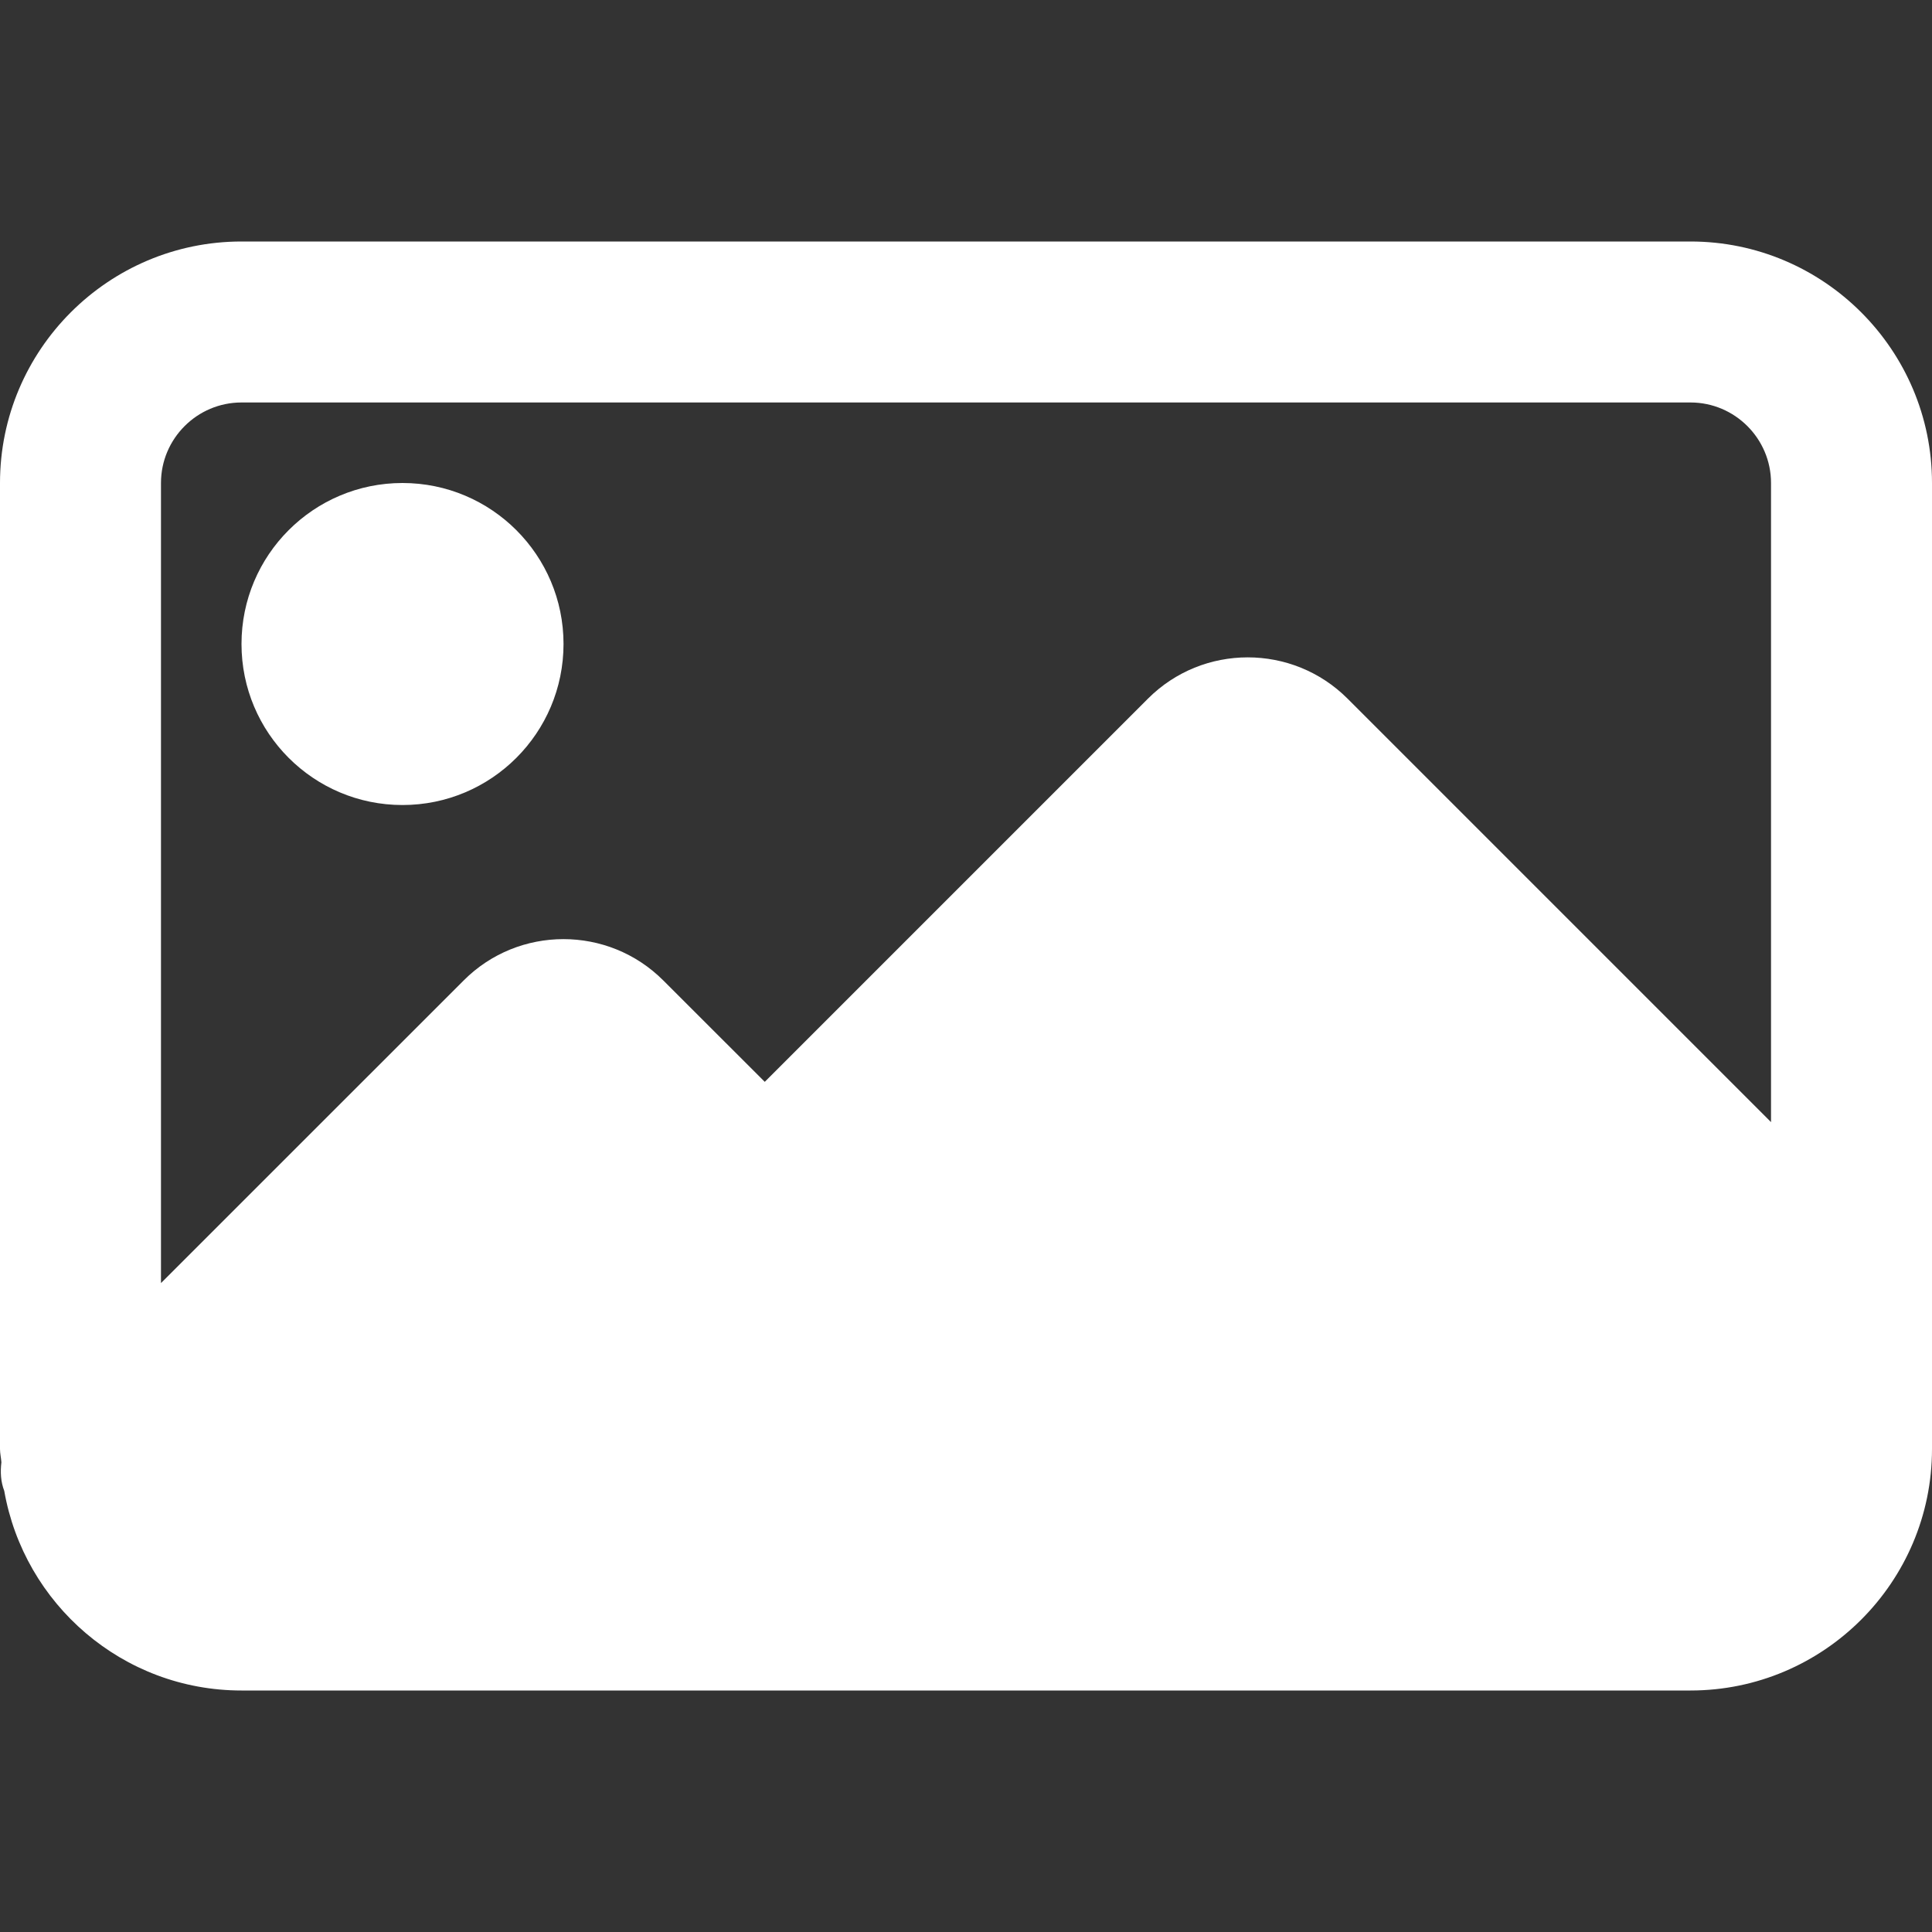 <svg width="25" height="25" viewBox="0 0 25 25" fill="none" xmlns="http://www.w3.org/2000/svg">
<rect x="0" y="0" width="25" height="25" fill="#333333" stroke="none"/>
<path d="M7.292 8.333C7.292 9.484 6.359 10.417 5.208 10.417C4.058 10.417 3.125 9.484 3.125 8.333C3.125 7.183 4.058 6.25 5.208 6.25C6.359 6.25 7.292 7.183 7.292 8.333Z" fill="white"/>
<path d="M21.875 3.125H3.125C1.402 3.125 0 4.527 0 6.25V18.75C0 18.808 0.014 18.863 0.018 18.922C0.003 19.047 0.009 19.173 0.055 19.292C0.312 20.756 1.587 21.875 3.125 21.875H21.875C23.598 21.875 25 20.473 25 18.75V6.25C25 4.527 23.598 3.125 21.875 3.125ZM3.125 5.208H21.875C22.449 5.208 22.917 5.676 22.917 6.25V14.52L17.438 9.041C16.725 8.328 15.566 8.328 14.854 9.041L9.896 13.999L8.583 12.687C7.871 11.974 6.711 11.974 6 12.687L2.083 16.603V6.25C2.083 5.676 2.551 5.208 3.125 5.208Z" fill="white"/>
</svg>
